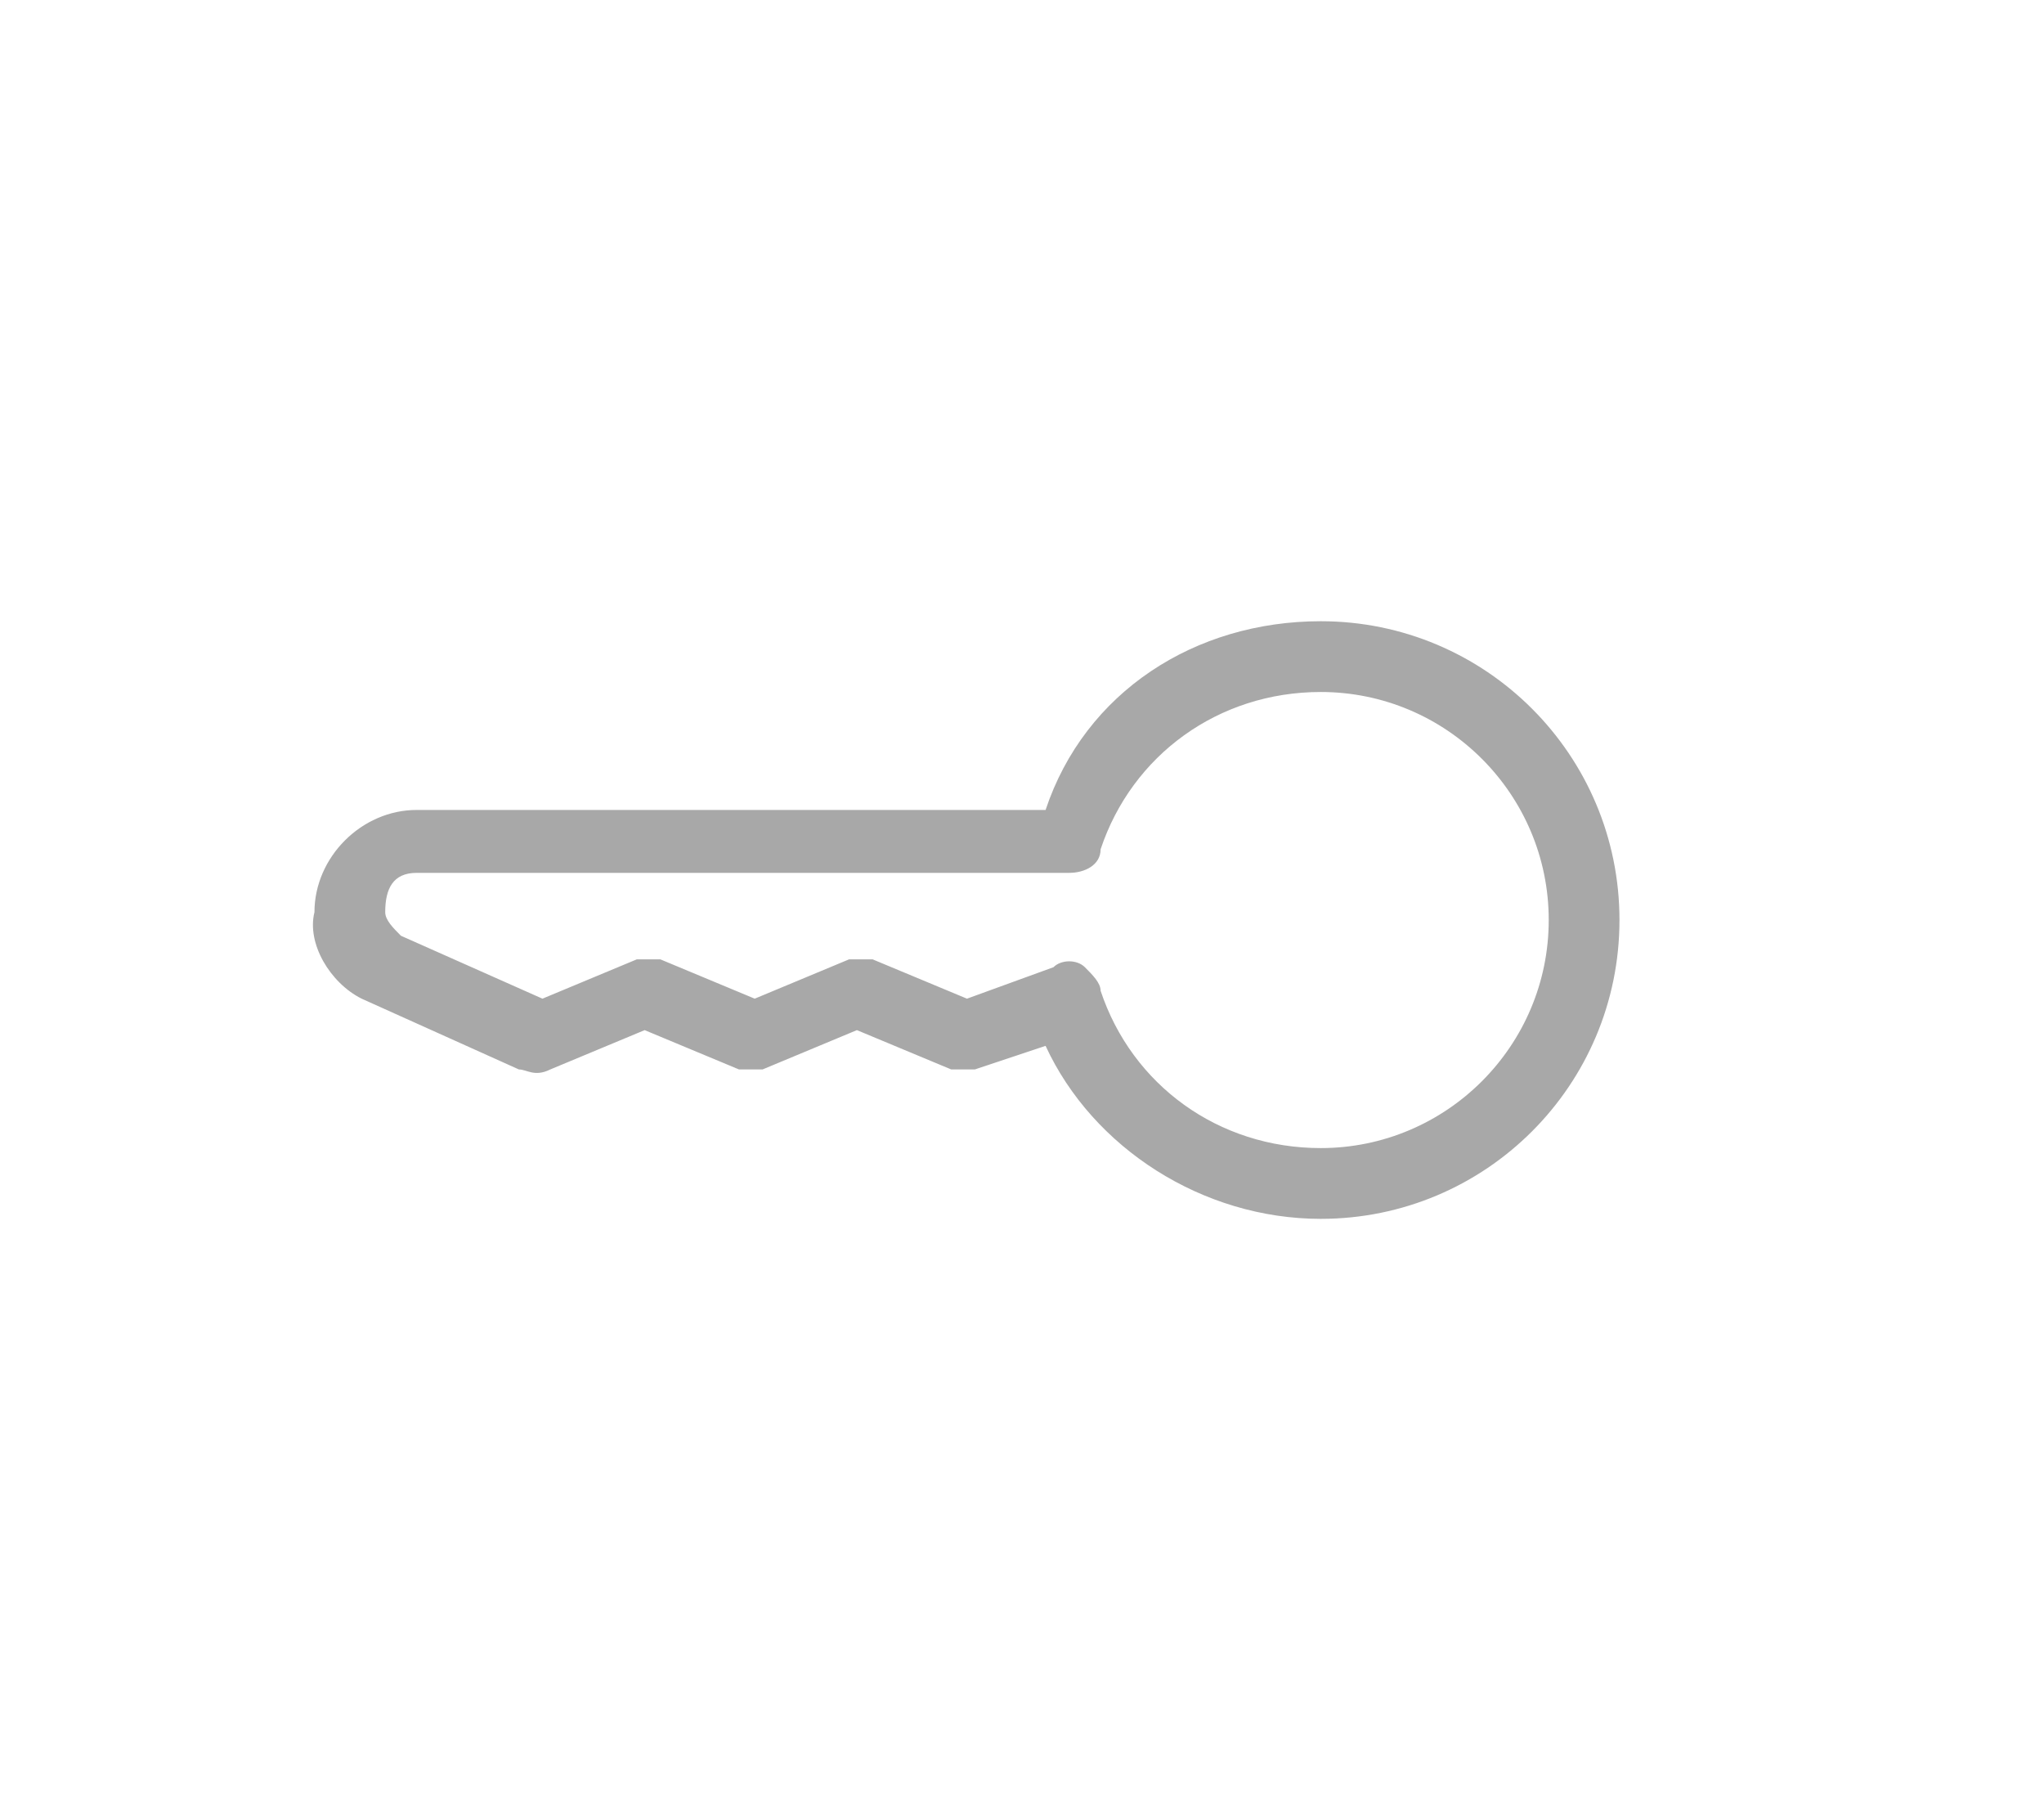 <?xml version="1.0" encoding="utf-8"?>
<!-- Generator: Adobe Illustrator 22.1.0, SVG Export Plug-In . SVG Version: 6.00 Build 0)  -->
<svg version="1.1" id="Layer_1" xmlns="http://www.w3.org/2000/svg" xmlns:xlink="http://www.w3.org/1999/xlink" x="0px" y="0px"
	 viewBox="0 0 26 23" style="enable-background:new 0 0 26 23;" xml:space="preserve">
<style type="text/css">
	.st0{fill:#A8A8A8;}
</style>
<path class="st0" d="M4.6,12.7C4.7,12.7,4.7,12.7,4.6,12.7l2,0.9c0.1,0,0.2,0.1,0.4,0l1.2-0.5l1.2,0.5c0.1,0,0.2,0,0.3,0l1.2-0.5
	l1.2,0.5c0.1,0,0.2,0,0.3,0l0.9-0.3c0.6,1.3,2,2.2,3.5,2.2c2.1,0,3.8-1.7,3.8-3.8c0-2.1-1.7-3.8-3.8-3.8c-1.6,0-3,0.9-3.5,2.4h-8
	c-0.7,0-1.3,0.6-1.3,1.3C3.9,12,4.2,12.5,4.6,12.7z M5.3,11.1h8.3c0.2,0,0.4-0.1,0.4-0.3c0.4-1.2,1.5-2,2.8-2c1.6,0,2.9,1.3,2.9,2.9
	c0,1.6-1.3,2.9-2.9,2.9c-1.3,0-2.4-0.8-2.8-2c0-0.1-0.1-0.2-0.2-0.3c-0.1-0.1-0.3-0.1-0.4,0l-1.1,0.4l-1.2-0.5c-0.1,0-0.2,0-0.3,0
	l-1.2,0.5l-1.2-0.5c-0.1,0-0.2,0-0.3,0l-1.2,0.5l-1.8-0.8c-0.1-0.1-0.2-0.2-0.2-0.3C4.9,11.3,5,11.1,5.3,11.1z"/>
</svg>
